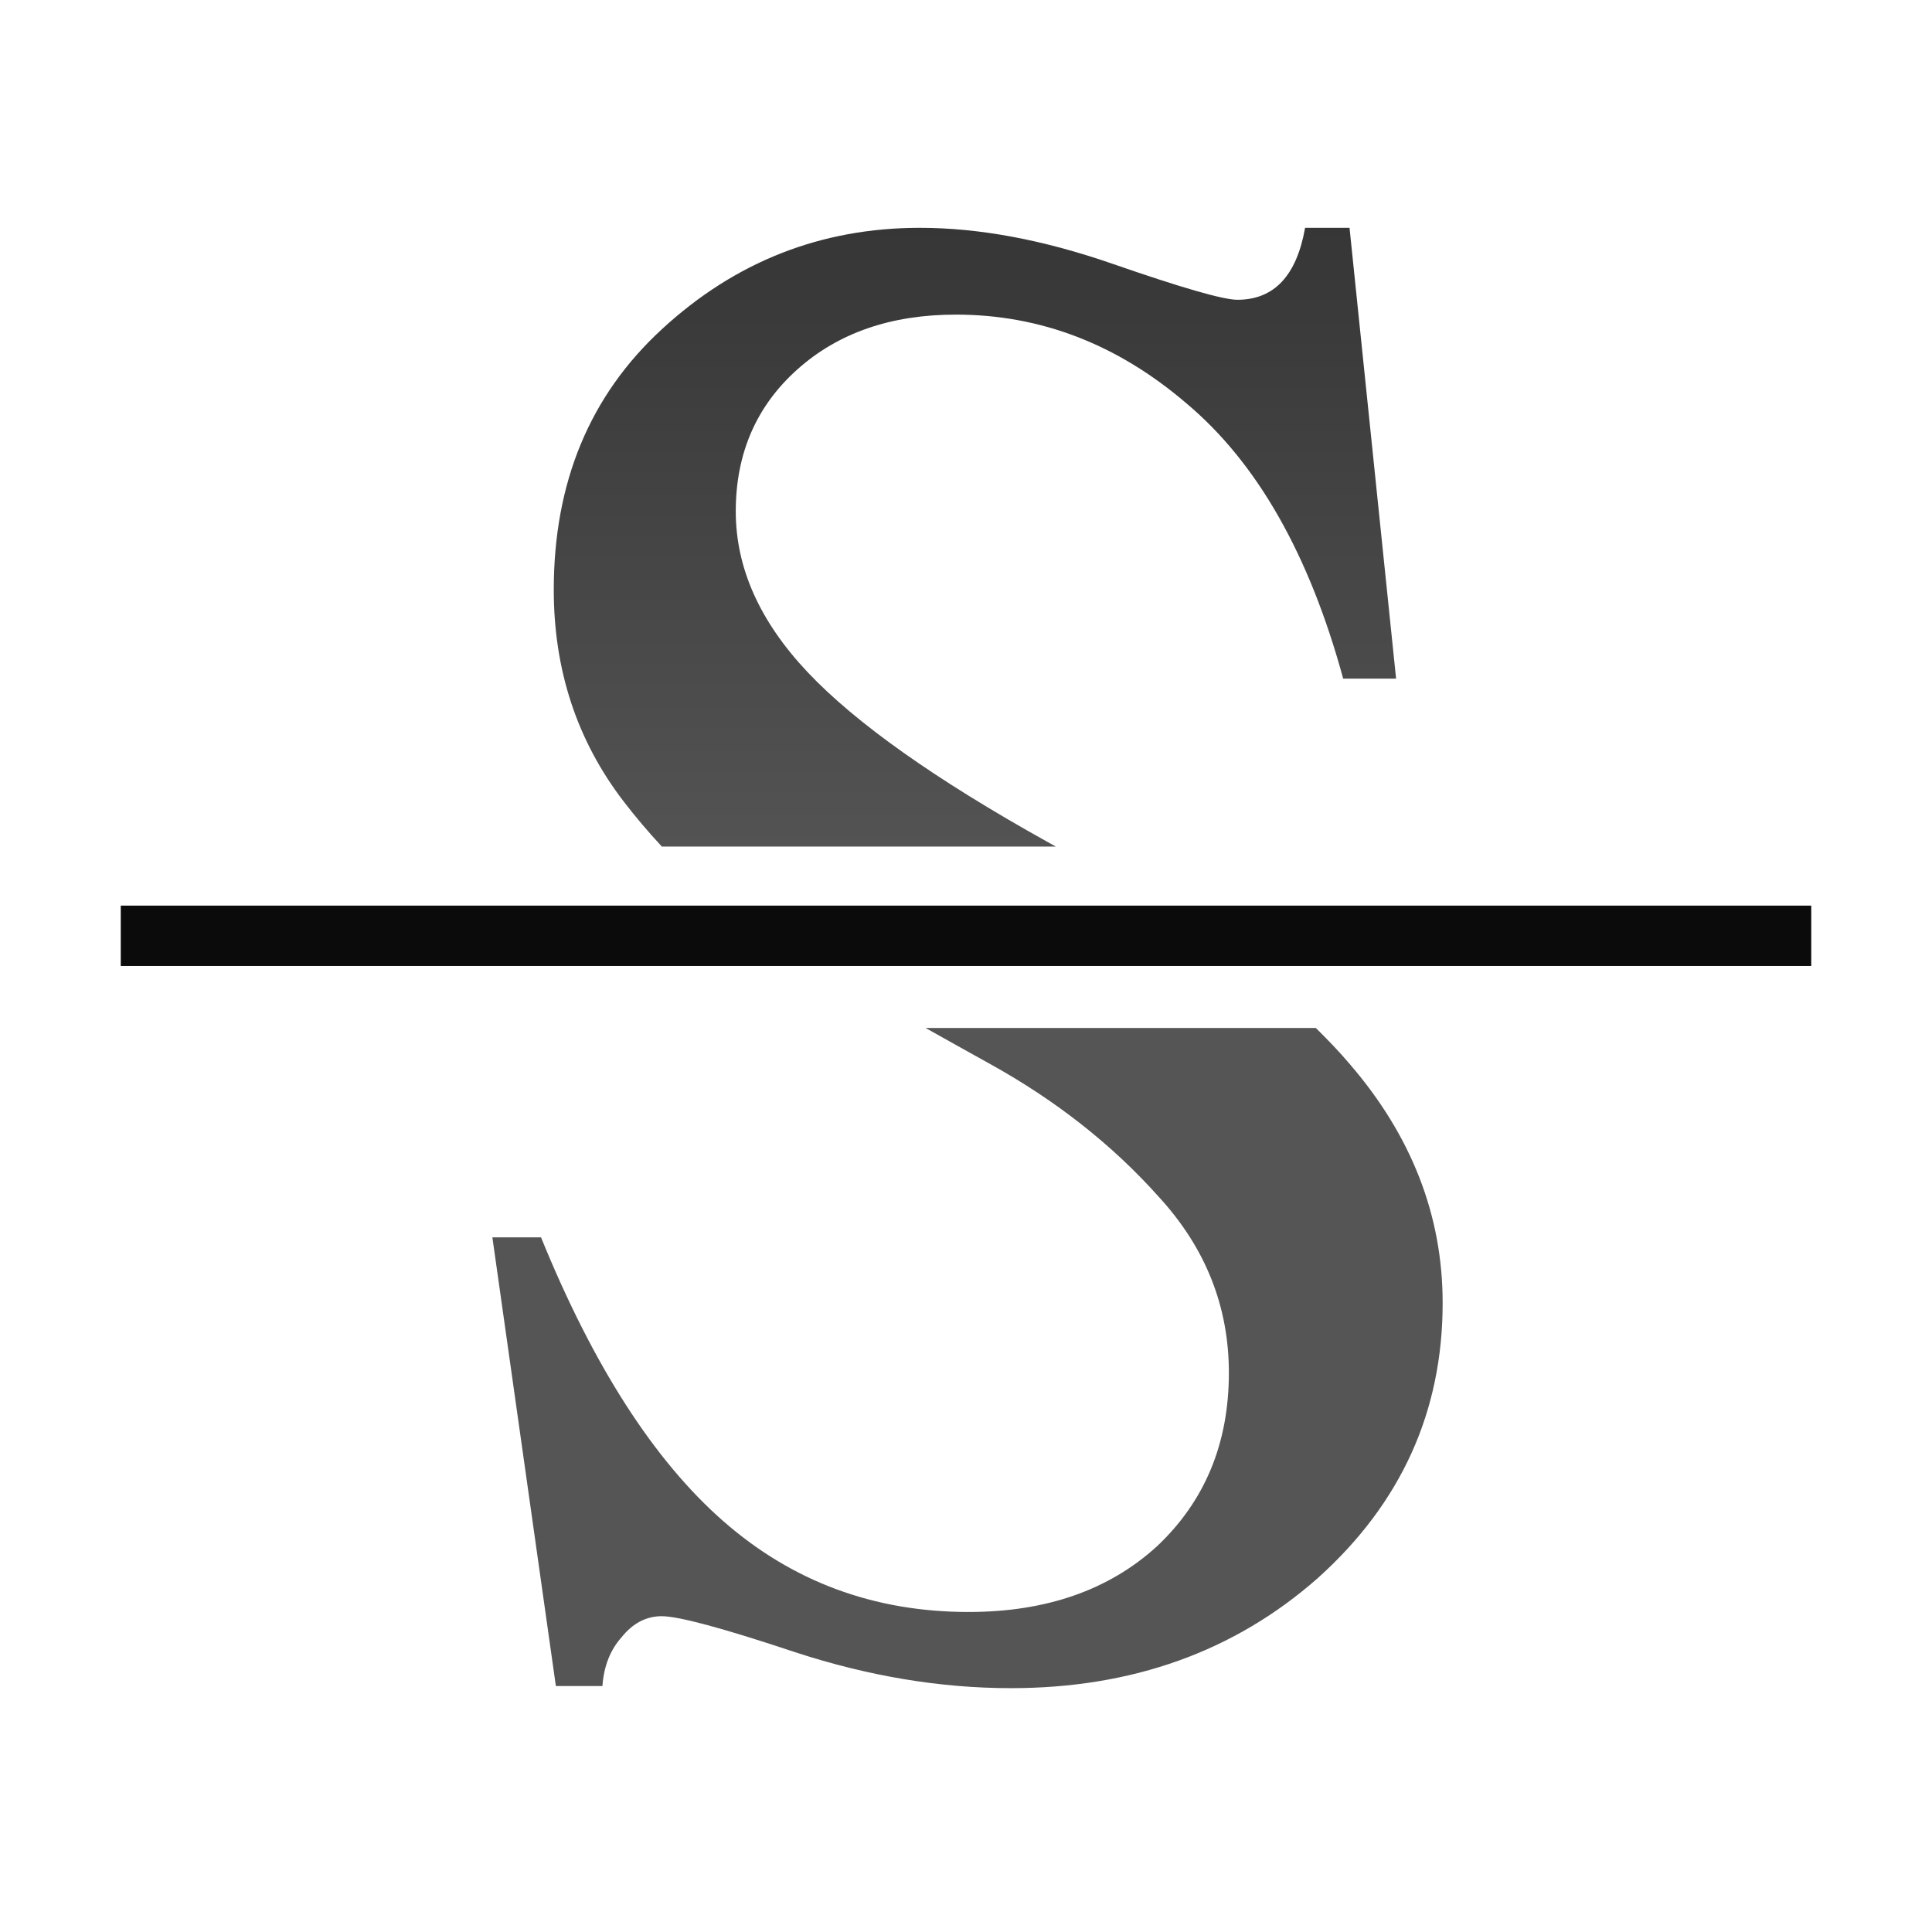 <?xml version="1.0" encoding="UTF-8" standalone="no"?>
<!-- Created with Inkscape (http://www.inkscape.org/) -->

<svg
   xmlns:dc="http://purl.org/dc/elements/1.1/"
   xmlns:cc="http://creativecommons.org/ns#"
   xmlns:rdf="http://www.w3.org/1999/02/22-rdf-syntax-ns#"
   xmlns:svg="http://www.w3.org/2000/svg"
   xmlns="http://www.w3.org/2000/svg"
   xmlns:xlink="http://www.w3.org/1999/xlink"
   xmlns:sodipodi="http://sodipodi.sourceforge.net/DTD/sodipodi-0.dtd"
   xmlns:inkscape="http://www.inkscape.org/namespaces/inkscape"
   width="128"
   height="128"
   viewBox="0 0 33.867 33.867"
   version="1.1"
   id="svg3248"
   inkscape:version="0.92.2 (unknown)"
   sodipodi:docname="strikeout.svg"
   inkscape:export-filename="/home/rizmut/Dokumen/Rizmut/Github/libreoffice-style-karasa-jaga/build/images_karasa_jaga/cmd/32/strikeout.png"
   inkscape:export-xdpi="24"
   inkscape:export-ydpi="24">
  <defs
     id="defs3242">
    <linearGradient
       inkscape:collect="always"
       xlink:href="#b"
       id="linearGradient4629"
       x1="60"
       y1="8"
       x2="60"
       y2="48"
       gradientUnits="userSpaceOnUse" />
    <linearGradient
       id="a"
       gradientUnits="userSpaceOnUse"
       x1="18.982"
       x2="20.203"
       y1="294.721"
       y2="266.634"
       gradientTransform="translate(-12.114,-69.235)">
      <stop
         offset="0"
         stop-color="#555"
         id="stop2" />
      <stop
         offset="1"
         id="stop4" />
    </linearGradient>
    <linearGradient
       id="linearGradient1806"
       gradientUnits="userSpaceOnUse"
       x1="18.982"
       x2="20.203"
       y1="294.721"
       y2="266.634"
       gradientTransform="translate(3.761,-263.577)">
      <stop
         offset="0"
         stop-color="#555"
         id="stop1802" />
      <stop
         offset="1"
         id="stop1804" />
    </linearGradient>
    <linearGradient
       id="b"
       gradientUnits="userSpaceOnUse"
       x1="35.405"
       x2="54.657"
       y1="7.324"
       y2="81.814"
       gradientTransform="scale(0.265)">
      <stop
         offset="0"
         stop-color="#3b3e22"
         id="stop7" />
      <stop
         offset="1"
         stop-color="#454545"
         stop-opacity="0"
         id="stop9" />
    </linearGradient>
    <linearGradient
       inkscape:collect="always"
       xlink:href="#a"
       id="linearGradient856"
       x1="60"
       y1="128"
       x2="60"
       y2="8"
       gradientUnits="userSpaceOnUse" />
  </defs>
  <sodipodi:namedview
     id="base"
     pagecolor="#ffffff"
     bordercolor="#666666"
     borderopacity="1.0"
     inkscape:pageopacity="0.0"
     inkscape:pageshadow="2"
     inkscape:zoom="0.49497475"
     inkscape:cx="303.80852"
     inkscape:cy="477.55044"
     inkscape:document-units="mm"
     inkscape:current-layer="layer1"
     showgrid="true"
     units="px"
     inkscape:window-width="1366"
     inkscape:window-height="706"
     inkscape:window-x="0"
     inkscape:window-y="0"
     inkscape:window-maximized="1">
    <inkscape:grid
       type="xygrid"
       id="grid823"
       spacingx="1.058"
       spacingy="1.058"
       empspacing="1" />
  </sodipodi:namedview>
  <g
     inkscape:label="Layer 1"
     inkscape:groupmode="layer"
     id="layer1"
     transform="translate(0,-263.133)">
    <path
       style="font-style:normal;font-variant:normal;font-weight:bold;font-stretch:normal;font-size:37.109px;line-height:1.25;font-family:FreeSerif;-inkscape-font-specification:'FreeSerif, Bold';font-variant-ligatures:normal;font-variant-caps:normal;font-variant-numeric:normal;font-feature-settings:normal;text-align:start;letter-spacing:0px;word-spacing:0px;writing-mode:lr-tb;text-anchor:start;fill:url(#linearGradient856);fill-opacity:1;stroke:none;stroke-width:3.506"
       d="M 60.85 15.07 C 54.316 15.07 48.623 17.309 43.77 21.789 C 39.01 26.176 36.631 31.916 36.631 39.01 C 36.631 44.33 38.17 48.996 41.25 53.01 C 42.052 54.055 42.897 55.05 43.781 56 L 69.846 56 C 69.642 55.89 69.456 55.78 69.25 55.67 C 61.877 51.563 56.603 47.831 53.43 44.471 C 50.256 41.111 48.67 37.563 48.67 33.83 C 48.67 30.003 50.024 26.876 52.73 24.449 C 55.437 22.023 58.937 20.811 63.23 20.811 C 68.83 20.811 73.917 22.769 78.49 26.689 C 83.157 30.609 86.61 36.677 88.85 44.891 L 92.35 44.891 L 89.27 15.07 L 86.33 15.07 C 85.77 18.244 84.276 19.83 81.85 19.83 C 80.916 19.83 78.163 19.036 73.59 17.449 C 69.017 15.863 64.77 15.07 60.85 15.07 z M 61.227 68 C 62.641 68.792 64.056 69.587 65.471 70.369 C 69.857 72.796 73.59 75.736 76.67 79.189 C 79.75 82.549 81.289 86.424 81.289 90.811 C 81.289 95.477 79.703 99.302 76.529 102.289 C 73.356 105.182 69.204 106.631 64.07 106.631 C 57.817 106.631 52.403 104.623 47.83 100.609 C 43.257 96.596 39.242 90.343 35.789 81.85 L 32.57 81.85 L 36.77 111.529 L 39.85 111.529 C 39.943 110.223 40.363 109.151 41.109 108.311 C 41.856 107.377 42.743 106.91 43.77 106.91 C 44.89 106.91 47.83 107.702 52.59 109.289 C 57.443 110.876 62.202 111.67 66.869 111.67 C 74.896 111.67 81.663 109.244 87.17 104.391 C 92.677 99.444 95.43 93.376 95.43 86.189 C 95.43 80.403 93.376 75.129 89.27 70.369 C 88.603 69.581 87.843 68.791 87.041 68 L 61.227 68 z "
       transform="matrix(0.265,0,0,0.265,0,263.133)"
       id="text3806" />
    <path
       style="opacity:1;fill:url(#linearGradient4629);fill-opacity:1;stroke:none;stroke-width:1;stroke-opacity:1"
       d="M 60.85 17.006 C 54.758 17.006 49.617 19.021 45.082 23.207 A 1.934 1.934 0 0 1 45.074 23.215 C 40.696 27.249 38.562 32.351 38.562 39.012 C 38.562 43.958 39.956 48.147 42.785 51.834 C 43.931 53.328 45.165 54.714 46.482 56 L 65.924 56 C 59.687 52.37 55.066 49.012 52.027 45.795 C 48.609 42.176 46.734 38.112 46.734 33.83 C 46.734 29.548 48.354 25.772 51.438 23.008 C 54.523 20.241 58.575 18.873 63.232 18.873 C 69.284 18.873 74.877 21.049 79.746 25.223 C 84.475 29.201 87.833 35.277 90.148 42.953 L 90.199 42.953 L 87.527 17.006 C 87.527 17.007 87.52 17.005 87.52 17.006 C 87.163 18.062 86.917 19.204 86.199 19.967 C 85.094 21.141 83.485 21.768 81.85 21.768 C 80.832 21.768 79.983 21.51 78.551 21.096 C 77.119 20.682 75.26 20.071 72.955 19.271 C 68.544 17.741 64.51 17.006 60.85 17.006 z "
       transform="matrix(0.265,0,0,0.265,0,263.133)"
       id="path4610" />
    <rect
       style="opacity:1;fill:#0b0b0b;fill-opacity:1;stroke:none;stroke-width:0.205;stroke-opacity:1"
       id="rect3931"
       width="29.633"
       height="1.058"
       x="2.117"
       y="279.008"
       rx="0.15"
       ry="0" />
  </g>
</svg>
